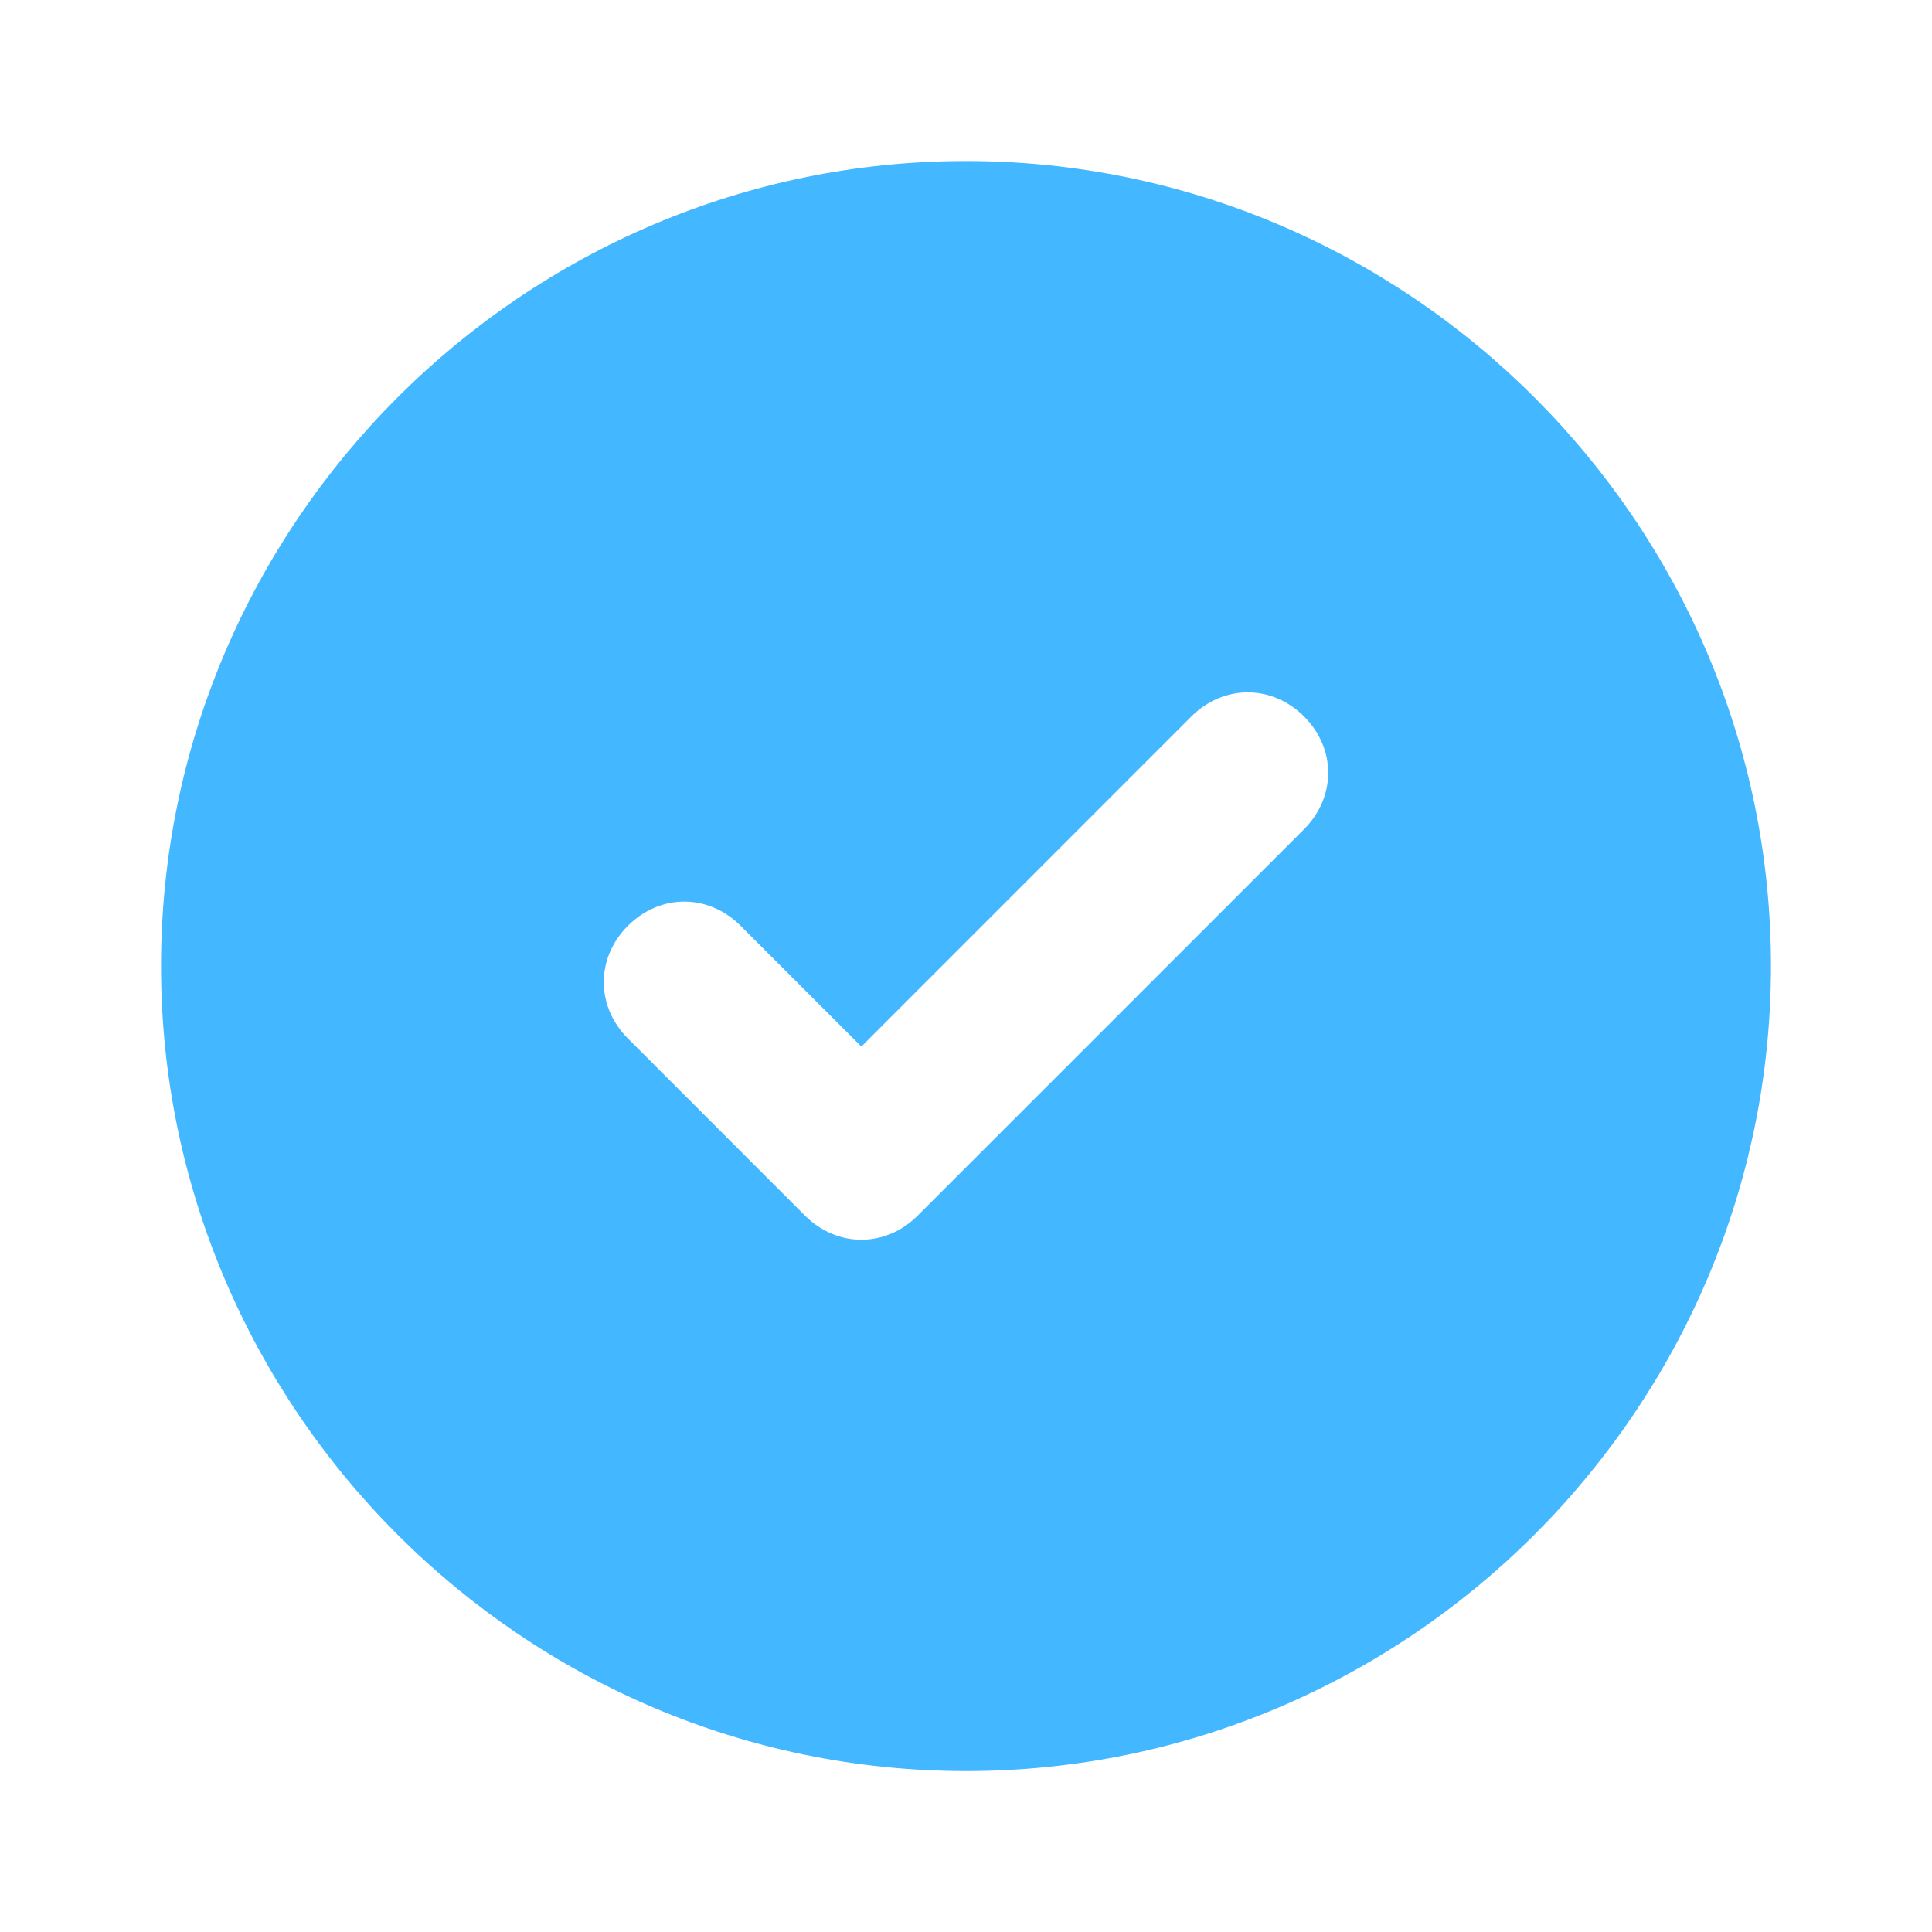 <svg width="20" height="20" viewBox="0 0 20 20" fill="none" xmlns="http://www.w3.org/2000/svg">
<path d="M10 1.667C5.417 1.667 1.667 5.417 1.667 10C1.667 14.584 5.417 18.334 10 18.334C14.583 18.334 18.333 14.584 18.333 10C18.333 5.417 14.583 1.667 10 1.667ZM13.5 8.584L9.5 12.584C9.167 12.917 8.667 12.917 8.333 12.584L6.5 10.75C6.167 10.417 6.167 9.917 6.5 9.584C6.833 9.25 7.333 9.25 7.667 9.584L8.917 10.834L12.333 7.417C12.667 7.084 13.167 7.084 13.5 7.417C13.833 7.75 13.833 8.25 13.5 8.584Z" fill="#43B7FF"/>
</svg>
